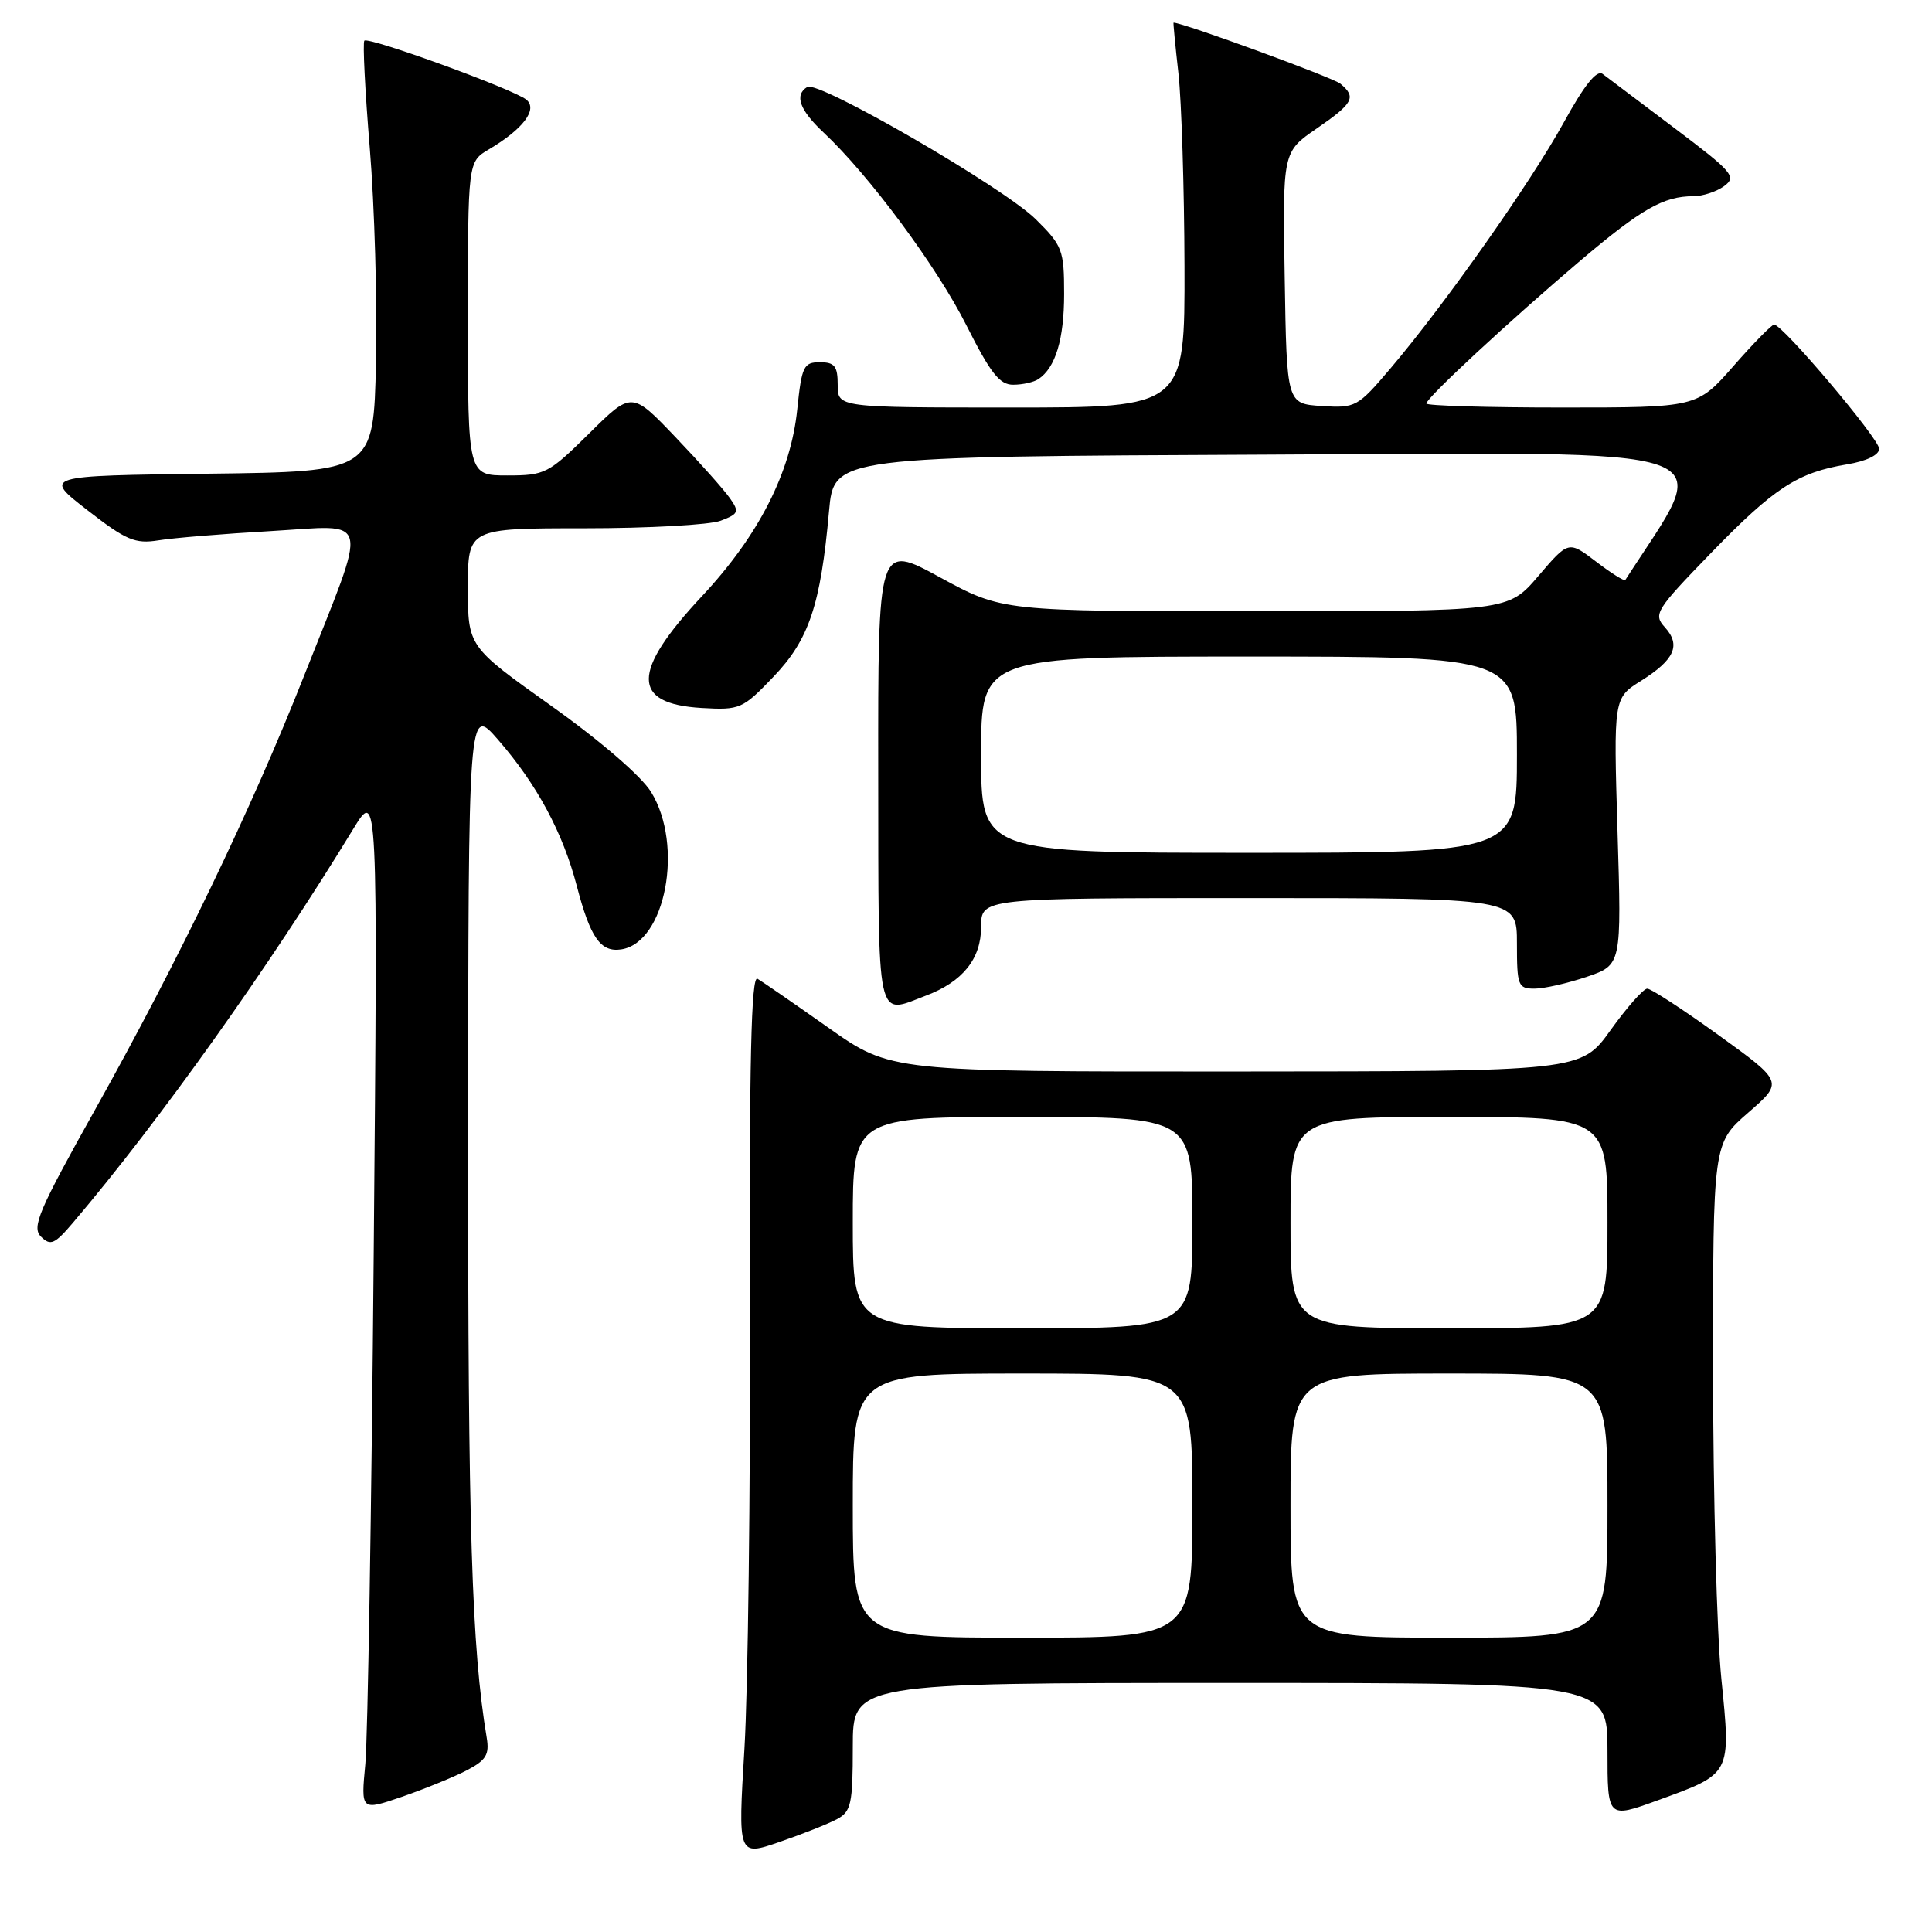 <?xml version="1.0" encoding="UTF-8" standalone="no"?>
<!DOCTYPE svg PUBLIC "-//W3C//DTD SVG 1.1//EN" "http://www.w3.org/Graphics/SVG/1.1/DTD/svg11.dtd" >
<svg xmlns="http://www.w3.org/2000/svg" xmlns:xlink="http://www.w3.org/1999/xlink" version="1.1" viewBox="0 0 256 256">
 <g >
 <path fill="currentColor"
d=" M 110.90 241.05 C 112.78 240.05 113.00 239.04 113.00 231.46 C 113.00 223.00 113.00 223.00 163.00 223.00 C 213.00 223.00 213.00 223.00 213.00 231.98 C 213.00 240.97 213.00 240.97 219.64 238.56 C 229.47 234.99 229.37 235.19 228.09 222.45 C 227.49 216.51 227.00 198.12 226.99 181.58 C 226.98 151.50 226.98 151.50 231.65 147.43 C 236.32 143.37 236.32 143.37 227.75 137.18 C 223.04 133.78 218.77 131.00 218.27 131.00 C 217.76 131.00 215.58 133.47 213.42 136.48 C 209.50 141.96 209.50 141.96 163.76 141.98 C 118.02 142.00 118.02 142.00 109.76 136.17 C 105.22 132.97 100.99 130.05 100.37 129.69 C 99.54 129.20 99.27 140.64 99.37 173.27 C 99.44 197.59 99.11 223.91 98.64 231.73 C 97.78 245.97 97.78 245.97 103.29 244.07 C 106.32 243.03 109.75 241.67 110.90 241.05 Z  M 61.81 234.60 C 64.41 233.25 64.87 232.51 64.49 230.24 C 62.50 218.30 62.01 202.48 62.03 151.50 C 62.06 93.50 62.06 93.50 65.98 98.00 C 71.14 103.92 74.59 110.33 76.44 117.44 C 78.22 124.25 79.59 126.21 82.31 125.80 C 88.19 124.92 90.64 112.01 86.27 104.94 C 84.98 102.84 79.51 98.13 73.03 93.52 C 62.00 85.67 62.00 85.67 62.00 77.84 C 62.00 70.00 62.00 70.00 77.43 70.00 C 85.92 70.00 94.05 69.55 95.49 69.00 C 97.87 68.10 97.99 67.82 96.72 66.02 C 95.96 64.92 92.72 61.29 89.52 57.94 C 83.71 51.85 83.71 51.85 78.08 57.42 C 72.68 62.76 72.22 63.00 67.22 63.00 C 62.00 63.00 62.00 63.00 62.00 42.22 C 62.00 21.43 62.00 21.43 64.78 19.79 C 69.31 17.11 71.29 14.49 69.75 13.21 C 68.11 11.84 48.84 4.83 48.28 5.39 C 48.05 5.62 48.37 12.04 49.00 19.65 C 49.63 27.27 50.00 40.02 49.82 48.00 C 49.50 62.50 49.50 62.50 27.60 62.77 C 5.70 63.04 5.70 63.04 11.58 67.60 C 16.71 71.59 17.90 72.09 20.98 71.60 C 22.91 71.28 29.63 70.73 35.90 70.37 C 49.33 69.59 48.90 67.75 40.31 89.50 C 33.32 107.22 23.69 127.20 12.64 146.96 C 5.11 160.42 4.18 162.61 5.43 163.86 C 6.69 165.12 7.24 164.88 9.69 161.99 C 21.13 148.53 35.79 127.93 46.78 109.89 C 50.06 104.50 50.06 104.50 49.52 166.00 C 49.23 199.82 48.73 230.30 48.41 233.73 C 47.82 239.95 47.82 239.95 53.25 238.09 C 56.23 237.06 60.09 235.49 61.81 234.60 Z  M 122.68 131.93 C 127.56 130.09 130.00 127.05 130.00 122.83 C 130.00 119.00 130.00 119.00 165.50 119.00 C 201.00 119.00 201.00 119.00 201.00 125.00 C 201.00 130.61 201.15 131.00 203.32 131.00 C 204.60 131.00 207.72 130.29 210.26 129.43 C 214.87 127.86 214.87 127.86 214.33 110.18 C 213.80 92.50 213.80 92.50 217.45 90.21 C 221.90 87.41 222.76 85.49 220.60 83.11 C 219.04 81.39 219.38 80.84 226.72 73.27 C 235.12 64.61 238.18 62.62 244.75 61.53 C 247.30 61.11 249.00 60.29 249.00 59.47 C 249.00 58.14 236.19 42.99 235.08 43.01 C 234.76 43.02 232.33 45.49 229.69 48.51 C 224.87 54.00 224.87 54.00 206.94 54.00 C 197.07 54.00 189.00 53.76 189.00 53.47 C 189.00 52.72 199.94 42.58 209.40 34.54 C 217.49 27.68 220.43 26.00 224.37 26.00 C 225.61 26.00 227.44 25.40 228.46 24.66 C 230.14 23.42 229.61 22.80 221.90 16.99 C 217.28 13.52 212.99 10.28 212.36 9.80 C 211.58 9.21 209.94 11.26 207.21 16.22 C 202.87 24.12 191.45 40.33 184.26 48.80 C 179.90 53.94 179.62 54.09 175.13 53.80 C 170.50 53.50 170.50 53.50 170.23 36.81 C 169.95 20.13 169.95 20.13 174.48 17.02 C 179.34 13.67 179.76 12.88 177.61 11.09 C 176.63 10.28 156.74 3.00 155.50 3.00 C 155.44 3.00 155.73 6.04 156.15 9.75 C 156.56 13.46 156.92 24.94 156.95 35.25 C 157.00 54.00 157.00 54.00 134.00 54.00 C 111.00 54.00 111.00 54.00 111.00 51.00 C 111.00 48.52 110.60 48.00 108.64 48.00 C 106.49 48.00 106.23 48.53 105.64 54.25 C 104.78 62.62 100.53 70.96 93.01 79.00 C 83.64 89.02 83.63 93.26 92.97 93.81 C 98.05 94.10 98.39 93.96 102.49 89.67 C 107.20 84.76 108.74 80.16 109.85 67.73 C 110.50 60.50 110.50 60.50 168.21 60.24 C 230.87 59.96 227.09 58.63 215.36 76.85 C 215.23 77.04 213.49 75.95 211.49 74.42 C 207.84 71.64 207.84 71.64 203.84 76.32 C 199.84 81.00 199.84 81.00 166.33 81.00 C 132.81 81.00 132.81 81.00 124.57 76.51 C 116.34 72.02 116.34 72.02 116.37 102.51 C 116.41 136.20 116.04 134.45 122.68 131.93 Z  M 137.60 50.23 C 139.86 48.72 141.00 44.95 141.00 38.95 C 141.00 33.13 140.78 32.55 137.25 29.06 C 132.97 24.83 108.43 10.62 106.97 11.52 C 105.23 12.59 105.94 14.57 109.13 17.56 C 115.18 23.23 124.16 35.35 128.07 43.14 C 131.25 49.45 132.46 51.00 134.26 50.98 C 135.49 50.98 137.00 50.64 137.60 50.23 Z  M 113.00 199.50 C 113.00 182.00 113.00 182.00 135.50 182.00 C 158.00 182.00 158.00 182.00 158.00 199.50 C 158.00 217.00 158.00 217.00 135.50 217.00 C 113.00 217.00 113.00 217.00 113.00 199.50 Z  M 171.00 199.50 C 171.00 182.00 171.00 182.00 192.00 182.00 C 213.00 182.00 213.00 182.00 213.00 199.50 C 213.00 217.00 213.00 217.00 192.00 217.00 C 171.00 217.00 171.00 217.00 171.00 199.50 Z  M 113.00 162.00 C 113.00 148.00 113.00 148.00 135.50 148.00 C 158.00 148.00 158.00 148.00 158.00 162.00 C 158.00 176.00 158.00 176.00 135.50 176.00 C 113.00 176.00 113.00 176.00 113.00 162.00 Z  M 171.00 162.00 C 171.00 148.00 171.00 148.00 192.00 148.00 C 213.00 148.00 213.00 148.00 213.00 162.00 C 213.00 176.00 213.00 176.00 192.00 176.00 C 171.00 176.00 171.00 176.00 171.00 162.00 Z  M 130.00 100.00 C 130.00 87.00 130.00 87.00 165.50 87.00 C 201.00 87.00 201.00 87.00 201.00 100.00 C 201.00 113.00 201.00 113.00 165.50 113.00 C 130.00 113.00 130.00 113.00 130.00 100.00 Z "/>
</g>
</svg>